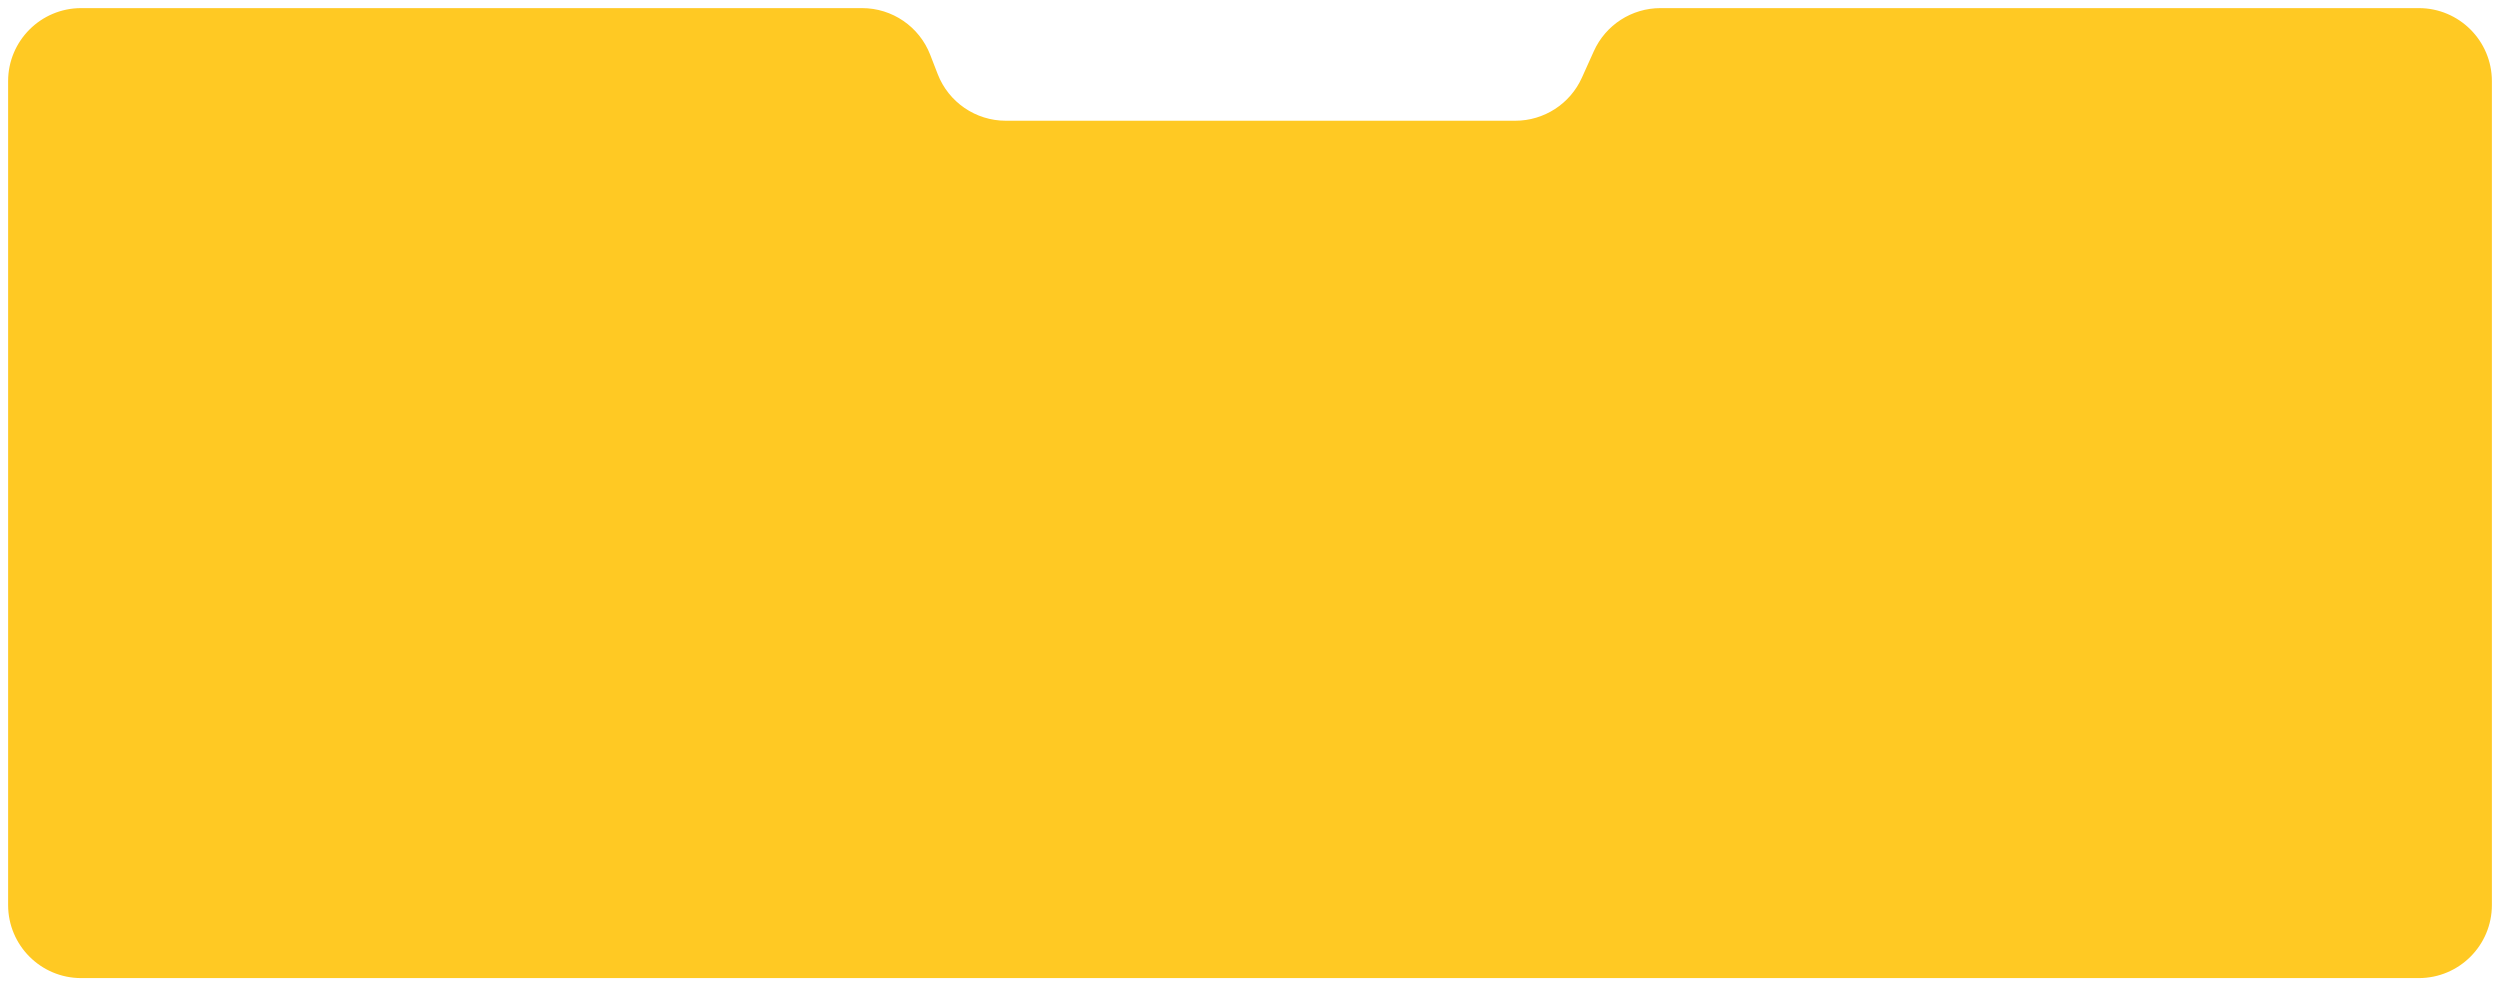 <svg width="1232" height="486" viewBox="0 0 1232 486" fill="none" xmlns="http://www.w3.org/2000/svg">
<g filter="url(#filter0_d_7_849)">
<path d="M4 36C4 16.118 20.118 0 40 0H424.839C439.703 0 453.039 9.135 458.408 22.996L462.092 32.504C467.461 46.365 480.797 55.5 495.661 55.5H746.732C760.894 55.5 773.74 47.197 779.556 34.285L785.444 21.215C791.26 8.303 804.106 0 818.268 0H1192C1211.88 0 1228 16.118 1228 36V442C1228 461.882 1211.88 478 1192 478H40C20.118 478 4 461.882 4 442V36Z" fill="#FFC923"/>
</g>
<defs>
<filter id="filter0_d_7_849" x="0" y="0" width="1232" height="486" filterUnits="userSpaceOnUse" color-interpolation-filters="sRGB">
<feFlood flood-opacity="0" result="BackgroundImageFix"/>
<feColorMatrix in="SourceAlpha" type="matrix" values="0 0 0 0 0 0 0 0 0 0 0 0 0 0 0 0 0 0 127 0" result="hardAlpha"/>
<feOffset dy="4"/>
<feGaussianBlur stdDeviation="2"/>
<feComposite in2="hardAlpha" operator="out"/>
<feColorMatrix type="matrix" values="0 0 0 0 0 0 0 0 0 0 0 0 0 0 0 0 0 0 0.25 0"/>
<feBlend mode="normal" in2="BackgroundImageFix" result="effect1_dropShadow_7_849"/>
<feBlend mode="normal" in="SourceGraphic" in2="effect1_dropShadow_7_849" result="shape"/>
</filter>
</defs>
</svg>
